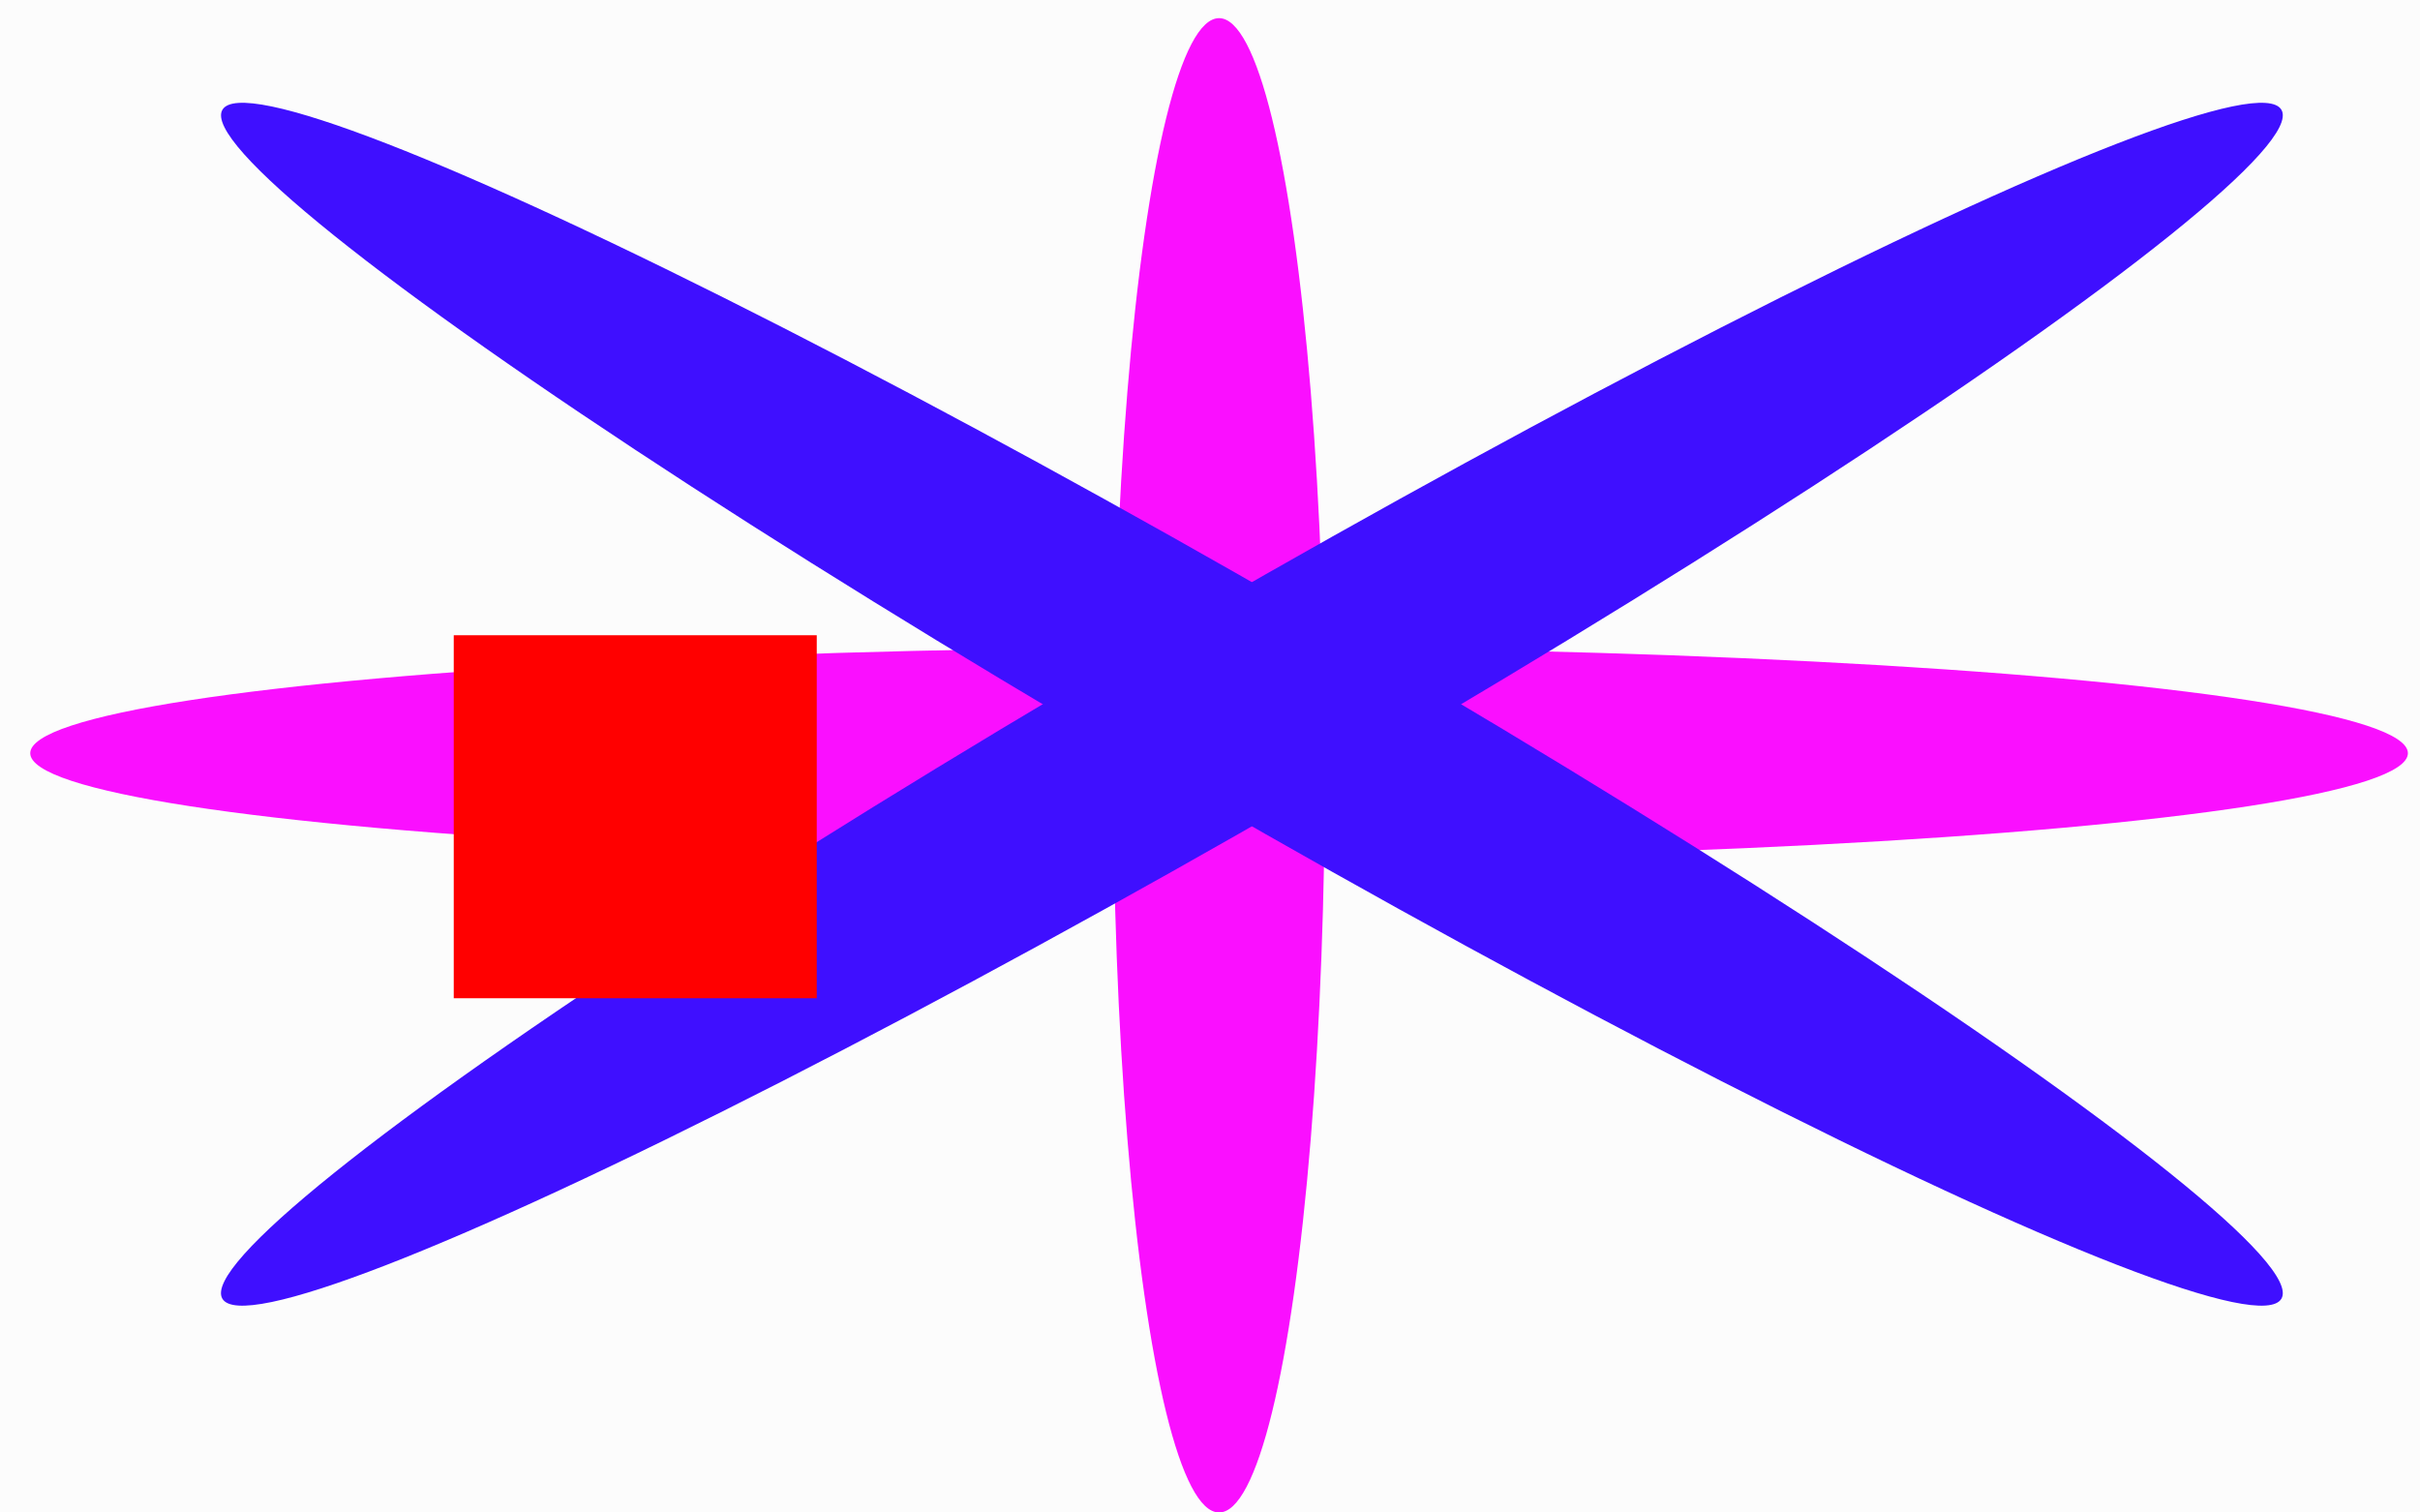 <svg width="400" height="250" viewBox="0 0 400 250" fill="none" xmlns="http://www.w3.org/2000/svg">
<rect width="400" height="250" fill="#FCFCFC"/>
<ellipse cx="201.5" cy="124.5" rx="196.5" ry="17.5" fill="#FA0FFF"/>
<ellipse cx="201.5" cy="126.5" rx="123.5" ry="17.5" transform="rotate(-90 201.5 126.5)" fill="#FA0FFF"/>
<ellipse cx="206.924" cy="116.405" rx="196.5" ry="17.5" transform="rotate(-30 206.924 116.405)" fill="#3F0FFF"/>
<ellipse cx="196.5" cy="17.5" rx="196.5" ry="17.5" transform="matrix(-0.866 -0.5 -0.5 0.866 385.848 199.5)" fill="#3F0FFF"/>
<rect x="75" y="105" width="60" height="60" fill="#FF0000"/>
</svg>
